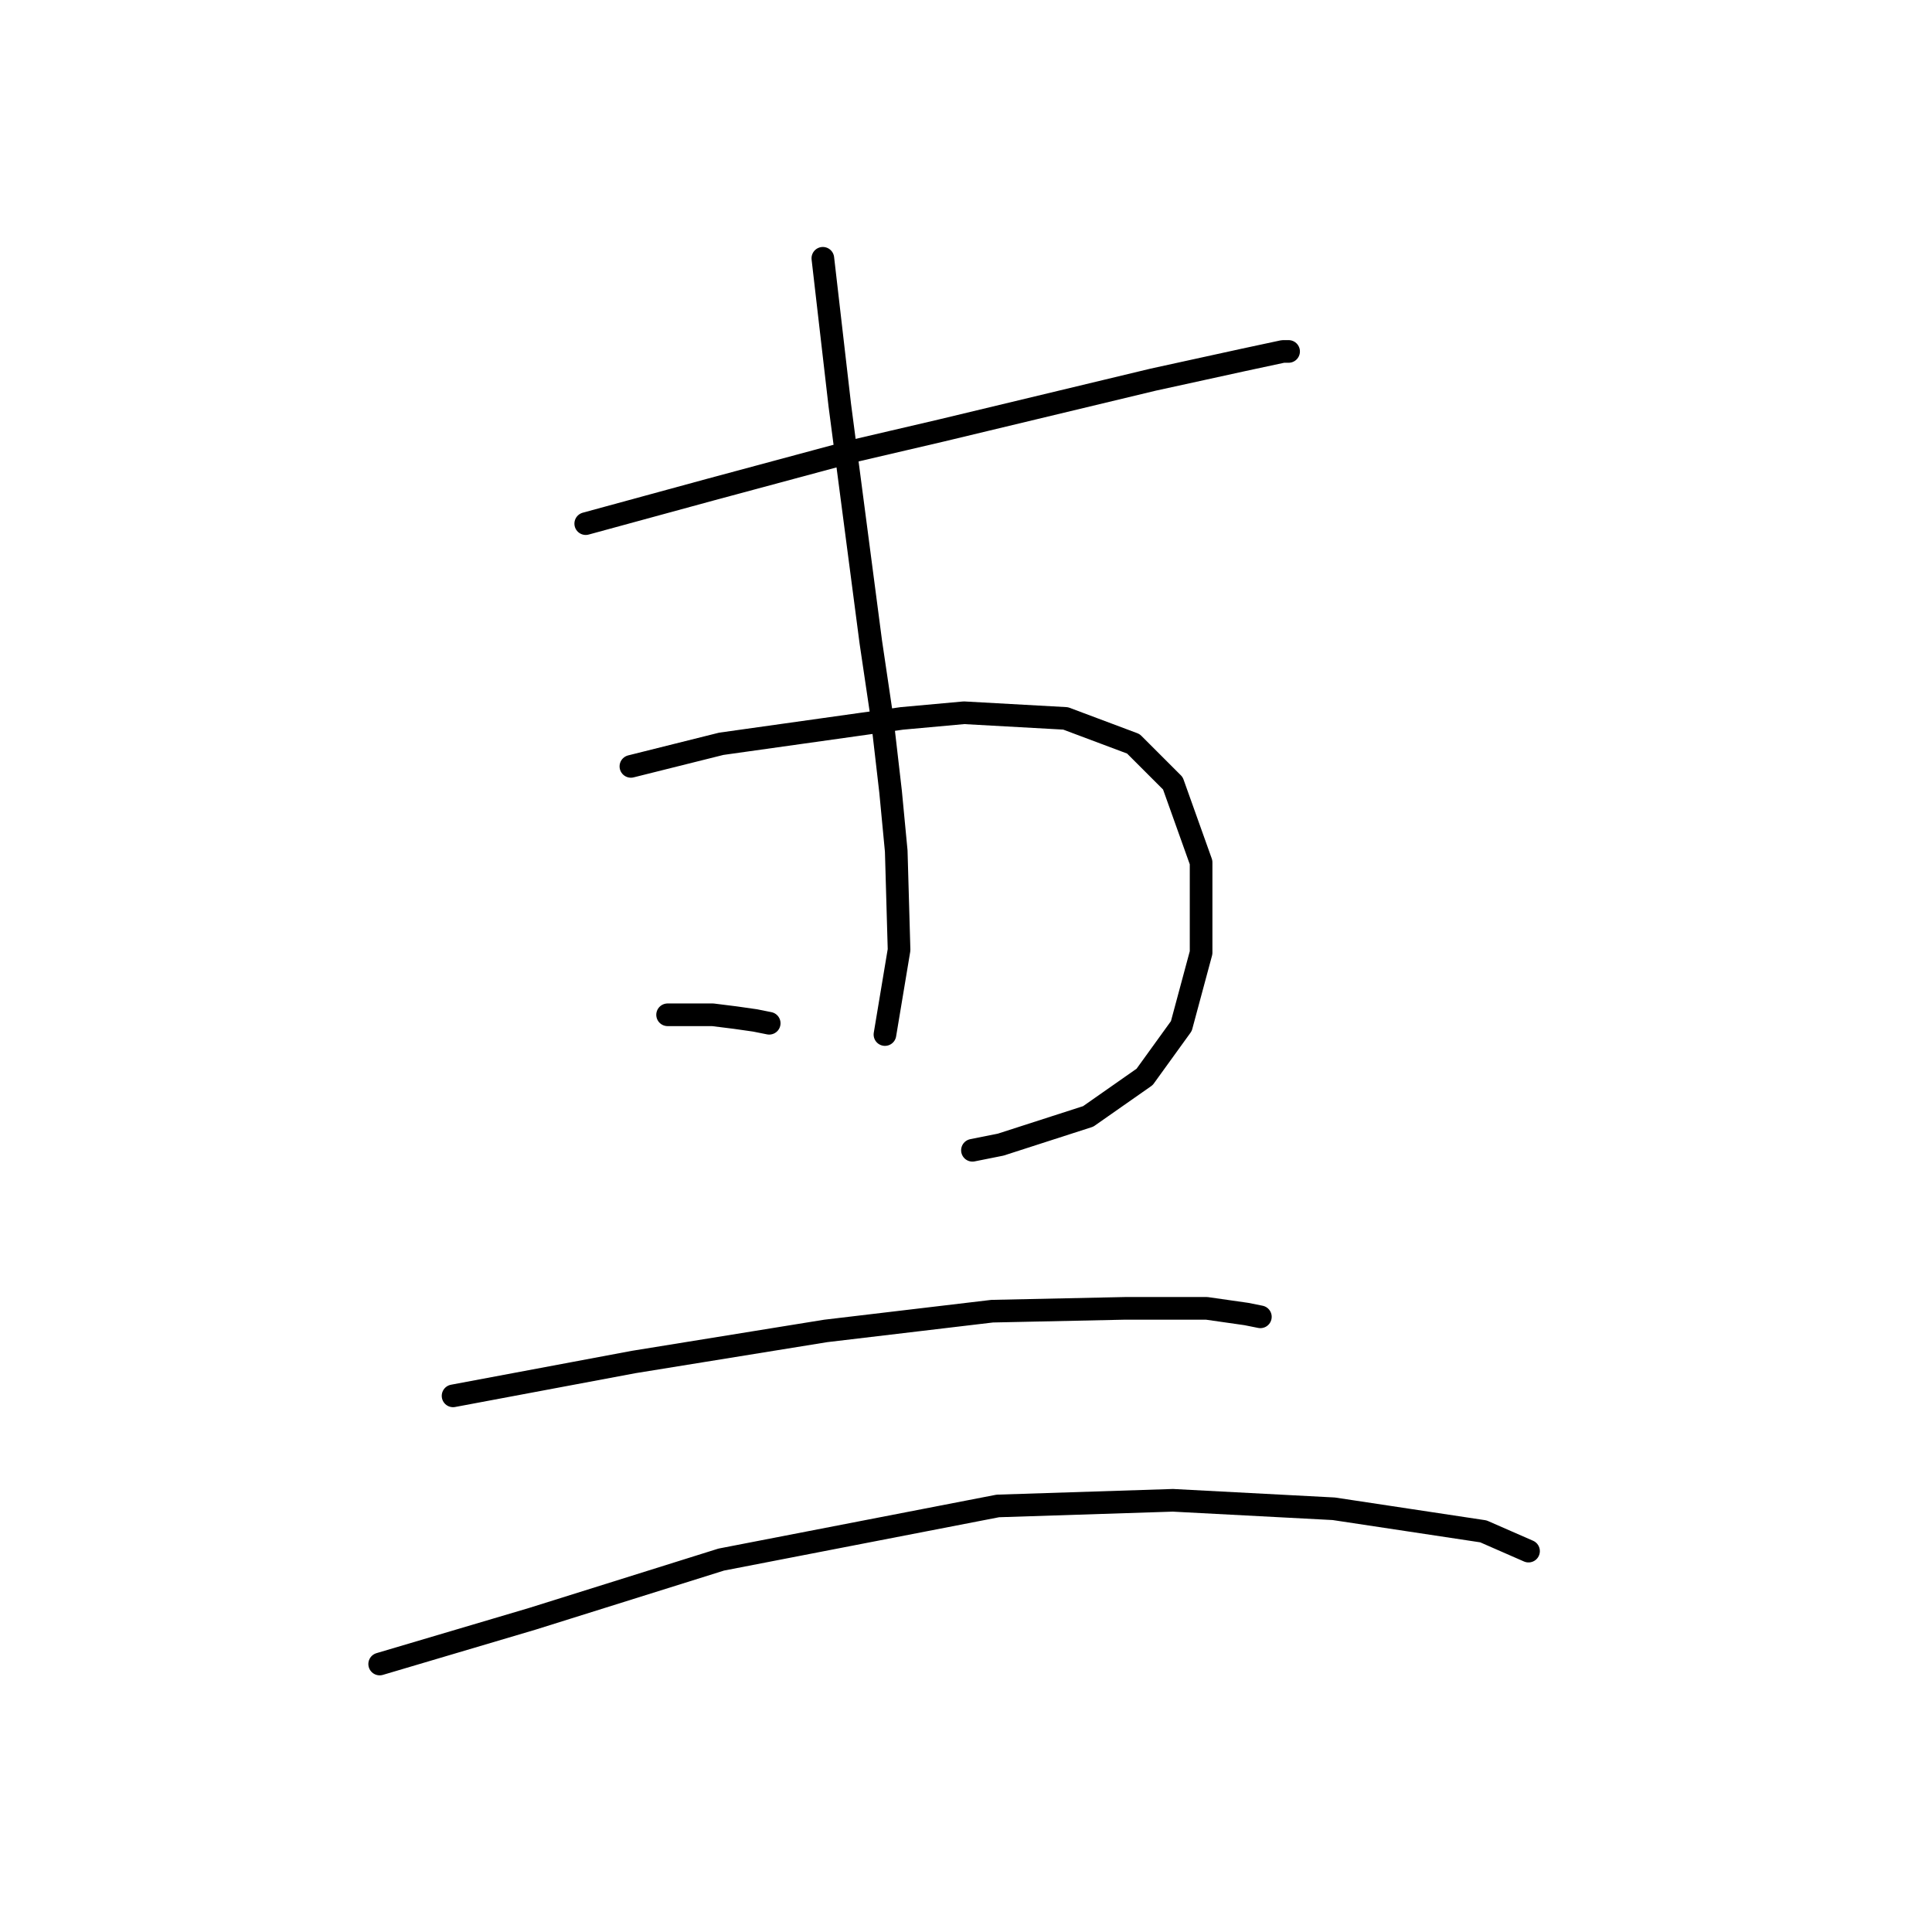 <?xml version="1.0" standalone="no"?>
    <svg width="256" height="256" xmlns="http://www.w3.org/2000/svg" version="1.1">
    <polyline stroke="black" stroke-width="3" stroke-linecap="round" fill="transparent" stroke-linejoin="round" points="77.612 69.384 85.841 67.139 94.07 64.895 113.519 59.659 124.74 57.041 152.792 50.308 164.761 47.69 169.998 46.568 170.746 46.568 170.746 46.568 " />
        <polyline stroke="black" stroke-width="3" stroke-linecap="round" fill="transparent" stroke-linejoin="round" points="83.597 101.55 89.581 100.054 95.566 98.558 119.504 95.192 127.732 94.444 141.198 95.192 150.174 98.558 155.411 103.794 159.151 114.267 159.151 126.236 156.533 135.961 151.67 142.694 144.19 147.93 132.595 151.67 128.854 152.418 128.854 152.418 " />
        <polyline stroke="black" stroke-width="3" stroke-linecap="round" fill="transparent" stroke-linejoin="round" points="109.031 34.225 110.153 43.95 111.275 53.674 115.389 85.093 116.885 95.192 118.008 104.917 118.756 112.771 119.13 125.862 117.26 137.083 117.26 137.083 " />
        <polyline stroke="black" stroke-width="3" stroke-linecap="round" fill="transparent" stroke-linejoin="round" points="88.459 134.465 91.451 134.465 94.444 134.465 97.436 134.839 100.054 135.213 101.924 135.587 101.924 135.587 " />
        <polyline stroke="black" stroke-width="3" stroke-linecap="round" fill="transparent" stroke-linejoin="round" points="60.033 184.959 72.002 182.715 83.971 180.471 109.405 176.356 131.473 173.738 149.052 173.364 159.899 173.364 165.135 174.112 167.006 174.486 167.006 174.486 " />
        <polyline stroke="black" stroke-width="3" stroke-linecap="round" fill="transparent" stroke-linejoin="round" points="50.308 220.492 60.407 217.5 70.506 214.508 95.566 206.653 132.221 199.546 155.411 198.798 176.73 199.92 196.554 202.913 202.539 205.531 202.539 205.531 " />
        </svg>
